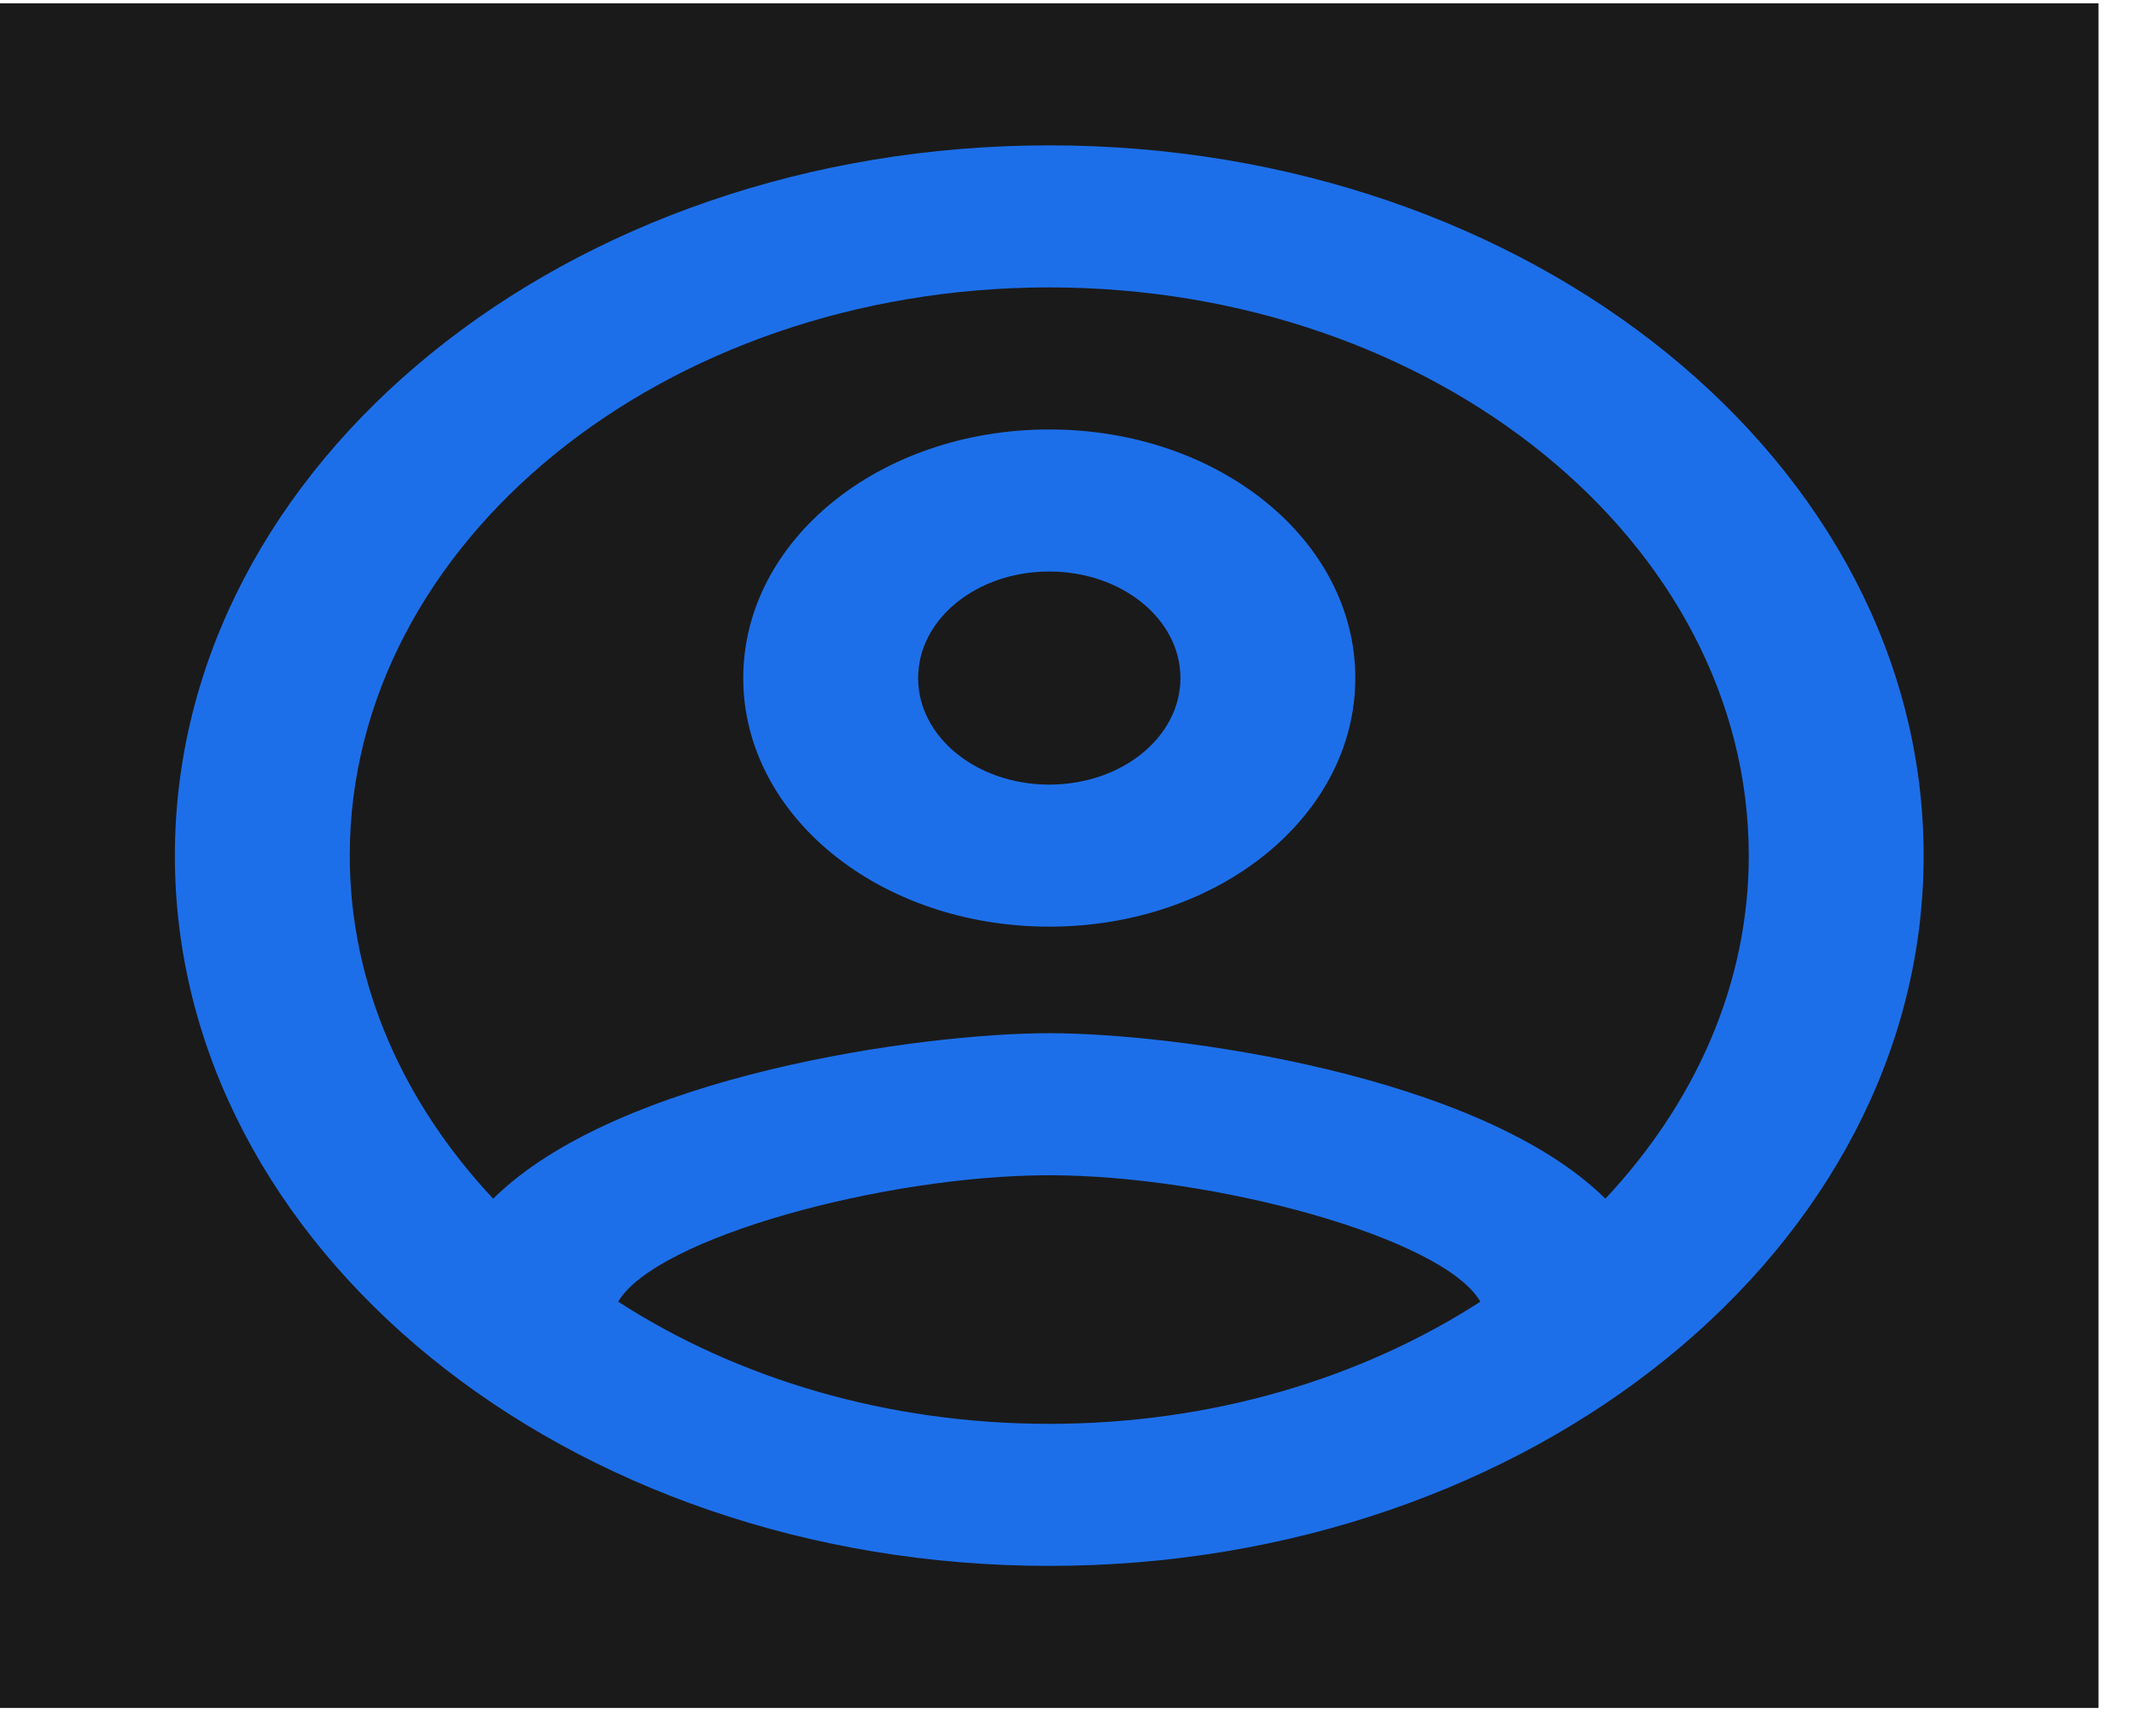 <svg width="59" height="48" viewBox="0 0 59 48" fill="none" xmlns="http://www.w3.org/2000/svg">
<rect width="58.019" height="47.136" transform="translate(0 0.091)" fill="#1A1A1A"/>
<path d="M29.01 4.019C15.665 4.019 4.835 12.818 4.835 23.659C4.835 34.5 15.665 43.299 29.01 43.299C42.354 43.299 53.184 34.5 53.184 23.659C53.184 12.818 42.354 4.019 29.01 4.019ZM17.091 35.993C18.131 34.225 24.465 32.497 29.01 32.497C33.554 32.497 39.913 34.225 40.928 35.993C37.64 38.114 33.506 39.371 29.01 39.371C24.513 39.371 20.379 38.114 17.091 35.993ZM44.385 33.145C40.928 29.728 32.539 28.569 29.01 28.569C25.48 28.569 17.091 29.728 13.635 33.145C11.169 30.514 9.67 27.234 9.67 23.659C9.67 14.998 18.349 7.947 29.01 7.947C39.671 7.947 48.349 14.998 48.349 23.659C48.349 27.234 46.851 30.514 44.385 33.145ZM29.01 11.875C24.32 11.875 20.549 14.939 20.549 18.749C20.549 22.559 24.32 25.623 29.01 25.623C33.7 25.623 37.471 22.559 37.471 18.749C37.471 14.939 33.7 11.875 29.01 11.875ZM29.01 21.695C27.003 21.695 25.384 20.379 25.384 18.749C25.384 17.119 27.003 15.803 29.01 15.803C31.016 15.803 32.636 17.119 32.636 18.749C32.636 20.379 31.016 21.695 29.01 21.695Z" fill="#1D6FE9"/>
</svg>
